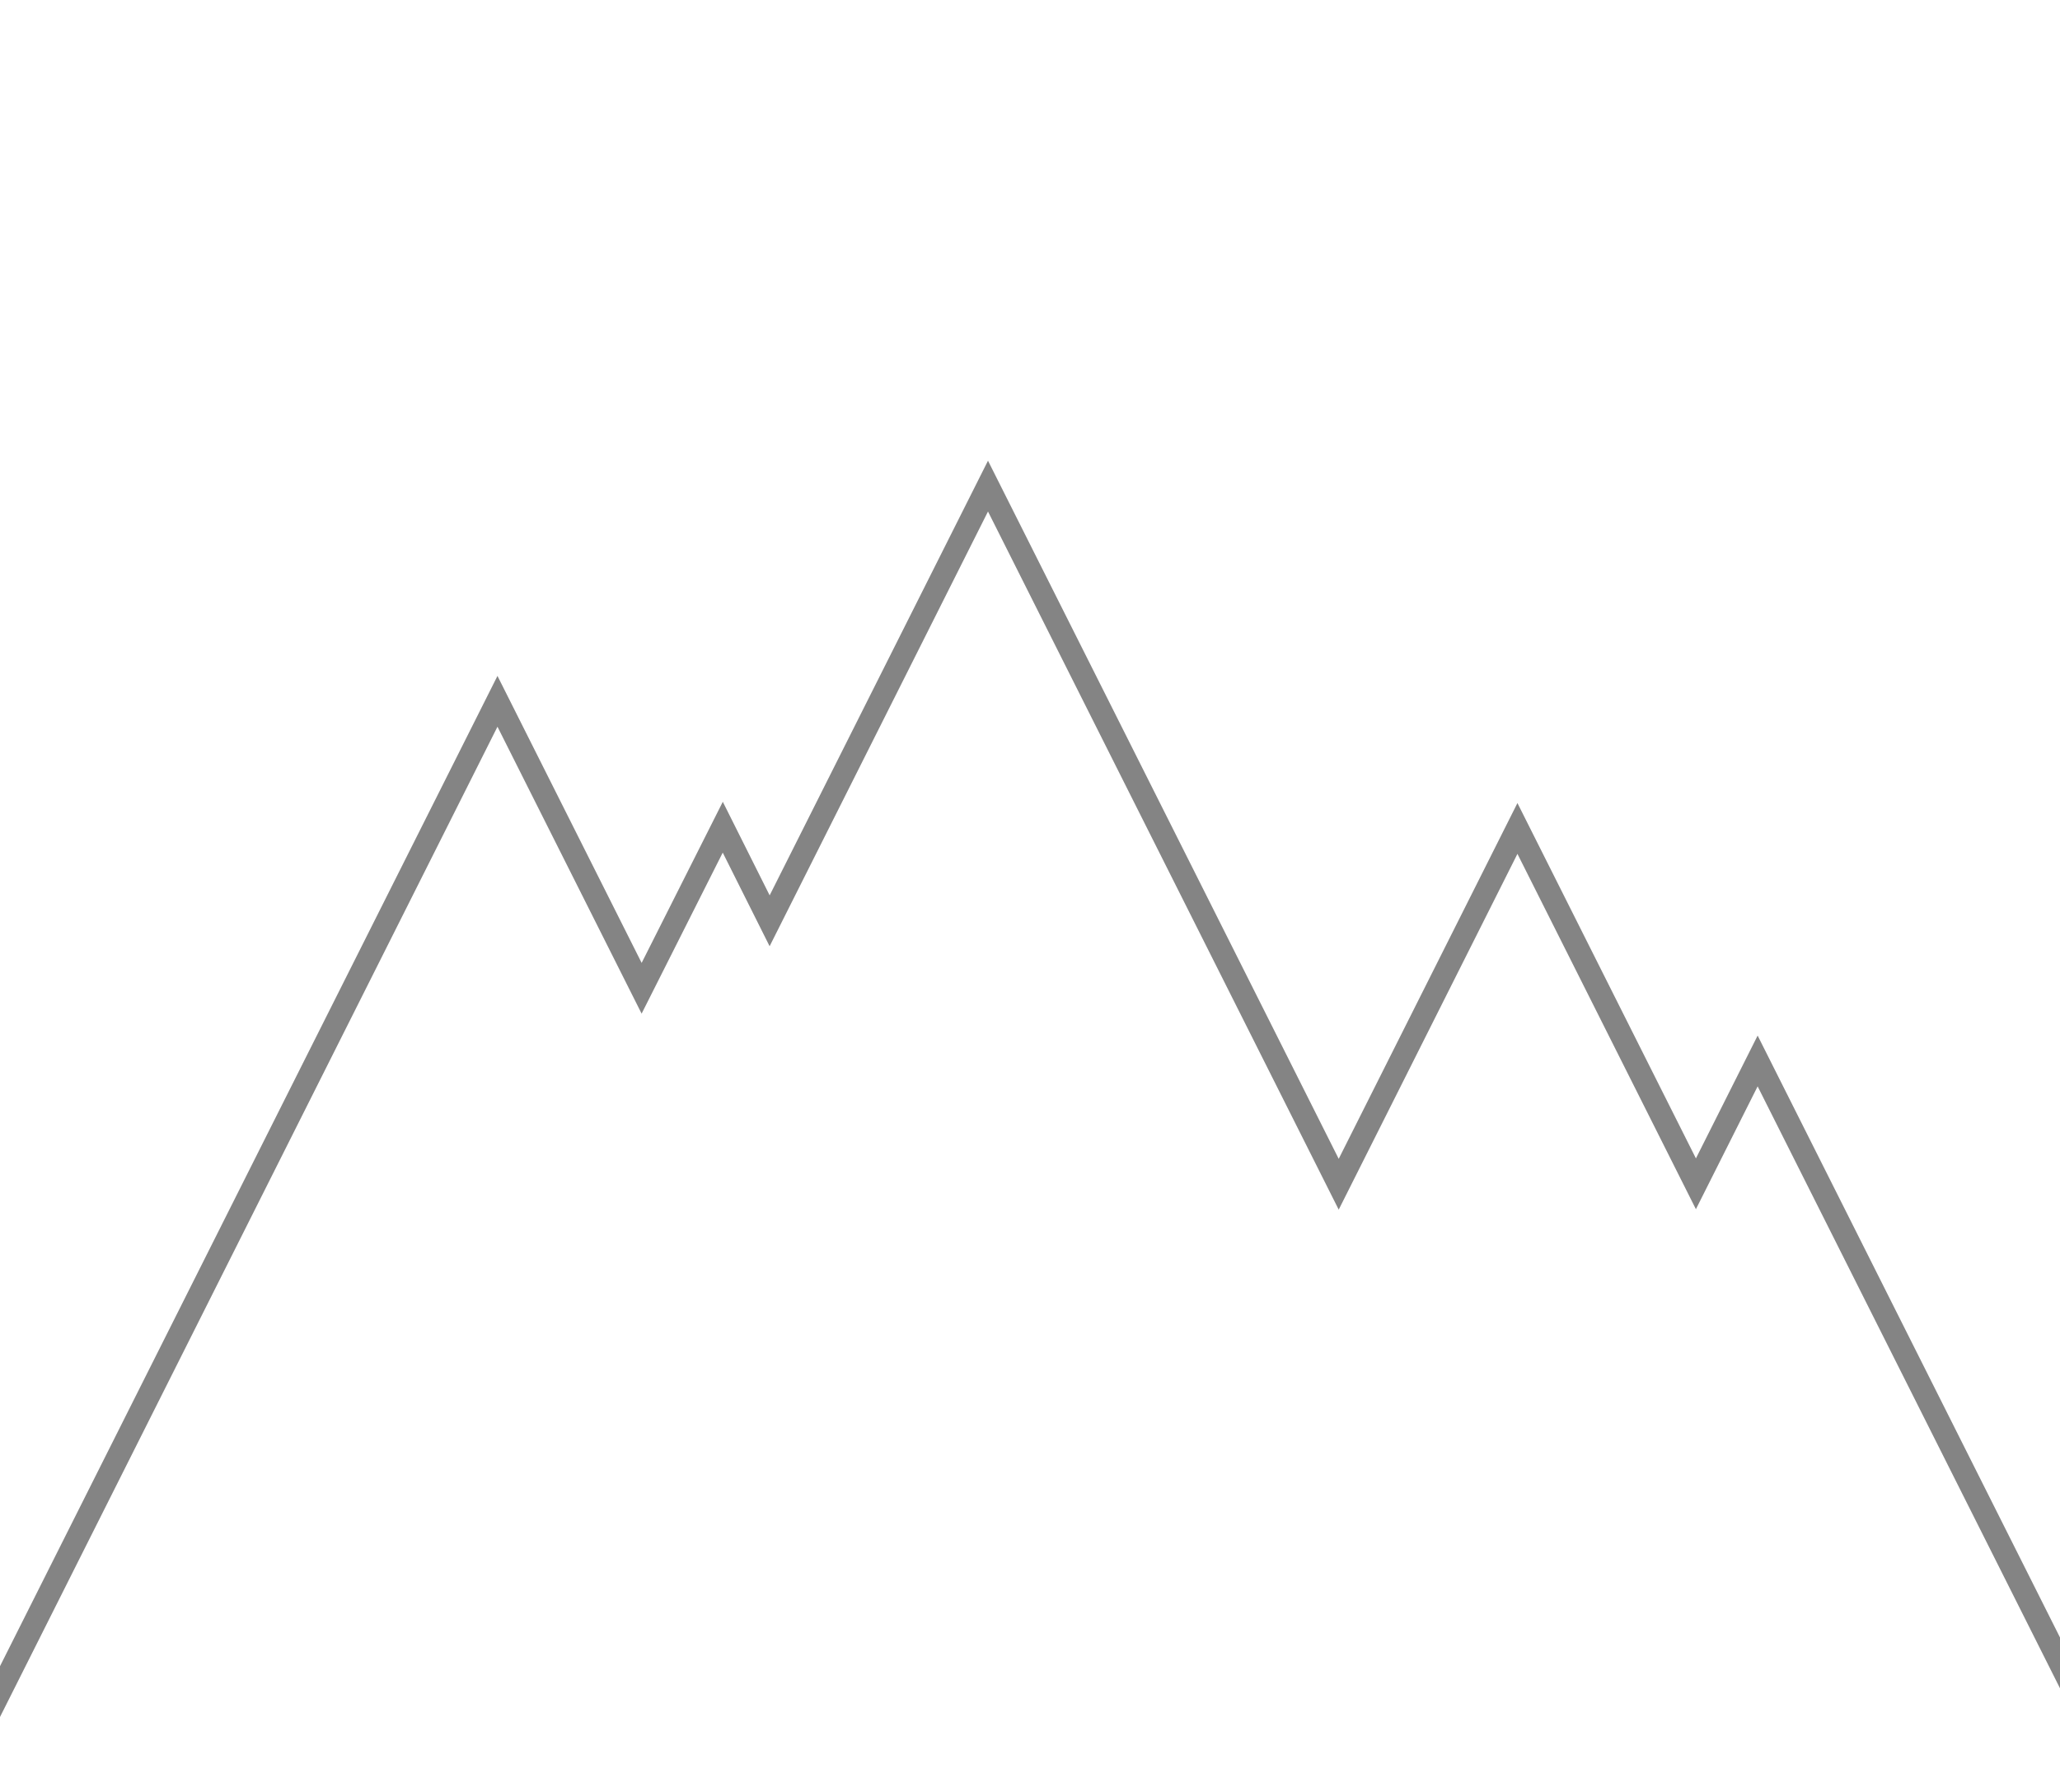 <svg id="Layer_1" data-name="Layer 1" xmlns="http://www.w3.org/2000/svg" viewBox="0 0 1000 870"><defs><style>.cls-1{fill:none;stroke:#848484;stroke-miterlimit:10;stroke-width:11.07px;}</style></defs><polygon class="cls-1" points="853.22 515.09 823.26 574.72 736.62 402.21 649.86 574.94 479.61 236 373.61 447.04 350.86 401.6 311.47 479.8 241.49 340.48 -28 877 157.65 877 498.14 877 510.97 877 671.43 877 801.57 877 975.09 877 1035 877 853.22 515.09"/></svg>